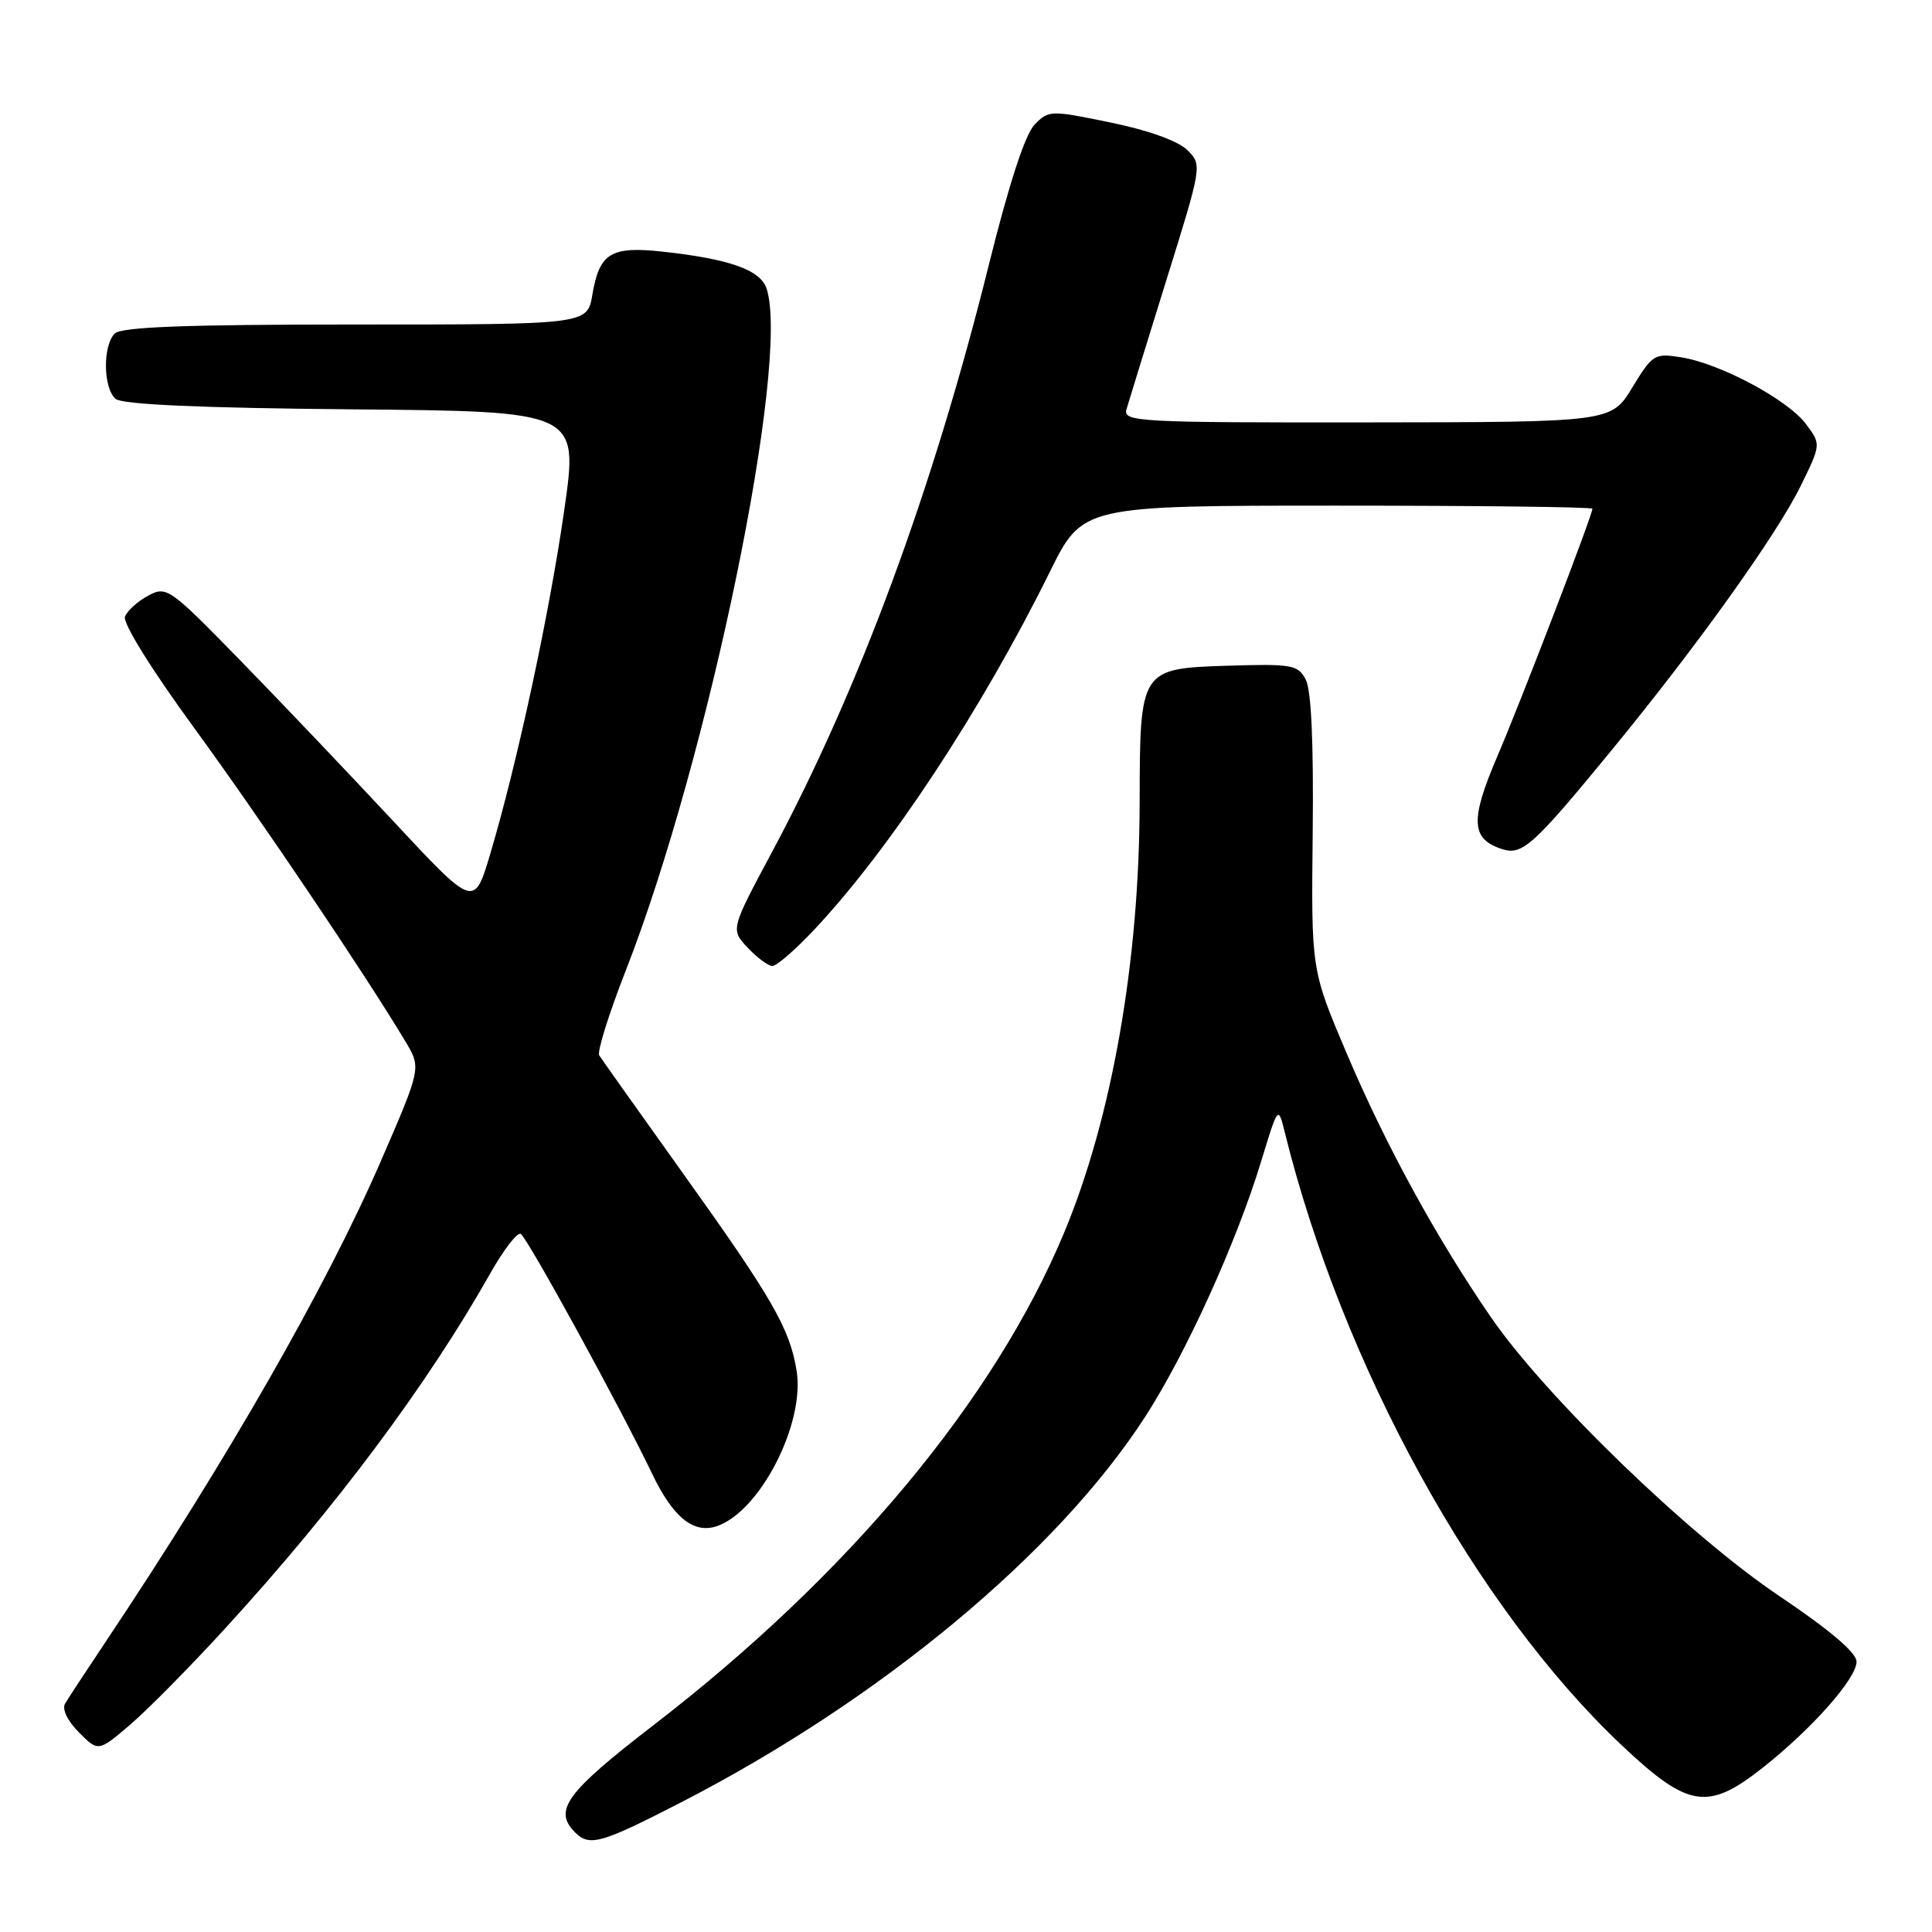 <?xml version="1.0" encoding="UTF-8" standalone="no"?>
<!DOCTYPE svg PUBLIC "-//W3C//DTD SVG 1.1//EN" "http://www.w3.org/Graphics/SVG/1.1/DTD/svg11.dtd" >
<svg xmlns="http://www.w3.org/2000/svg" xmlns:xlink="http://www.w3.org/1999/xlink" version="1.1" viewBox="0 0 256 256">
 <g >
 <path fill="currentColor"
d=" M 90.15 238.87 C 116.57 225.30 140.05 205.81 151.74 187.73 C 157.13 179.40 163.82 164.67 167.09 153.95 C 169.36 146.50 169.36 146.50 170.23 150.00 C 177.88 180.91 195.50 212.97 214.90 231.27 C 223.73 239.60 226.31 239.99 233.66 234.16 C 240.18 228.99 246.00 222.40 246.00 220.18 C 246.00 218.99 242.46 215.98 235.75 211.47 C 223.77 203.42 204.79 185.06 197.55 174.53 C 190.28 163.95 183.58 151.69 178.41 139.50 C 173.74 128.50 173.74 128.50 173.94 110.31 C 174.07 98.39 173.75 91.41 173.01 90.03 C 171.98 88.09 171.17 87.95 162.72 88.21 C 151.08 88.58 151.04 88.64 151.01 106.22 C 150.99 127.32 147.35 148.09 141.01 163.32 C 131.79 185.46 112.48 208.64 86.71 228.50 C 75.00 237.52 73.27 239.87 76.20 242.80 C 78.11 244.71 79.59 244.30 90.15 238.87 Z  M 29.91 215.69 C 44.46 199.80 56.67 183.43 64.95 168.75 C 66.73 165.59 68.56 163.23 69.00 163.50 C 69.92 164.07 82.17 186.43 86.43 195.32 C 89.18 201.07 91.93 203.28 95.00 202.22 C 100.72 200.26 106.67 188.66 105.56 181.66 C 104.67 176.08 102.37 172.07 90.54 155.53 C 84.71 147.38 79.70 140.32 79.40 139.84 C 79.10 139.36 80.69 134.28 82.94 128.55 C 93.85 100.63 104.72 48.07 101.59 38.28 C 100.79 35.77 96.73 34.32 87.77 33.34 C 80.93 32.60 79.42 33.53 78.49 39.06 C 77.82 43.00 77.82 43.00 47.11 43.00 C 24.56 43.00 16.08 43.32 15.20 44.20 C 13.59 45.81 13.67 51.48 15.33 52.86 C 16.23 53.60 26.56 54.06 46.65 54.24 C 76.64 54.50 76.64 54.50 74.78 67.50 C 72.82 81.23 68.54 101.11 64.97 113.11 C 62.83 120.30 62.83 120.30 52.20 108.90 C 46.36 102.63 37.21 93.02 31.87 87.54 C 22.44 77.88 22.08 77.62 19.63 78.93 C 18.24 79.67 16.86 80.93 16.56 81.71 C 16.24 82.54 20.03 88.65 25.63 96.32 C 34.35 108.26 48.36 129.05 53.72 138.00 C 55.82 141.50 55.82 141.50 50.47 153.84 C 43.23 170.51 30.21 193.27 14.03 217.50 C 11.46 221.35 9.02 225.06 8.62 225.74 C 8.19 226.47 8.95 228.04 10.46 229.55 C 13.03 232.13 13.03 232.13 17.27 228.51 C 19.60 226.51 25.29 220.75 29.91 215.69 Z  M 107.83 123.25 C 117.89 112.56 130.09 94.04 139.12 75.75 C 143.45 67.00 143.45 67.00 177.22 67.00 C 195.80 67.00 211.00 67.18 211.00 67.41 C 211.00 68.27 201.61 92.73 198.39 100.25 C 194.77 108.70 194.91 111.20 199.07 112.52 C 201.71 113.36 203.18 112.04 213.47 99.50 C 224.87 85.62 235.44 70.84 238.62 64.35 C 241.30 58.87 241.30 58.87 239.30 56.19 C 236.92 52.98 227.96 48.18 222.79 47.35 C 219.23 46.78 218.97 46.94 216.29 51.34 C 213.50 55.94 213.50 55.94 181.13 55.97 C 150.78 56.00 148.80 55.89 149.26 54.25 C 149.54 53.29 151.91 45.61 154.53 37.18 C 159.28 21.95 159.30 21.85 157.34 19.90 C 156.14 18.69 152.20 17.27 147.19 16.24 C 139.20 14.59 138.96 14.59 137.08 16.52 C 135.84 17.80 133.69 24.37 131.05 35.00 C 123.63 64.84 113.92 91.15 102.33 112.83 C 96.80 123.16 96.80 123.16 99.08 125.58 C 100.33 126.91 101.80 128.00 102.35 128.00 C 102.91 128.00 105.37 125.86 107.83 123.25 Z "/>
</g>
</svg>